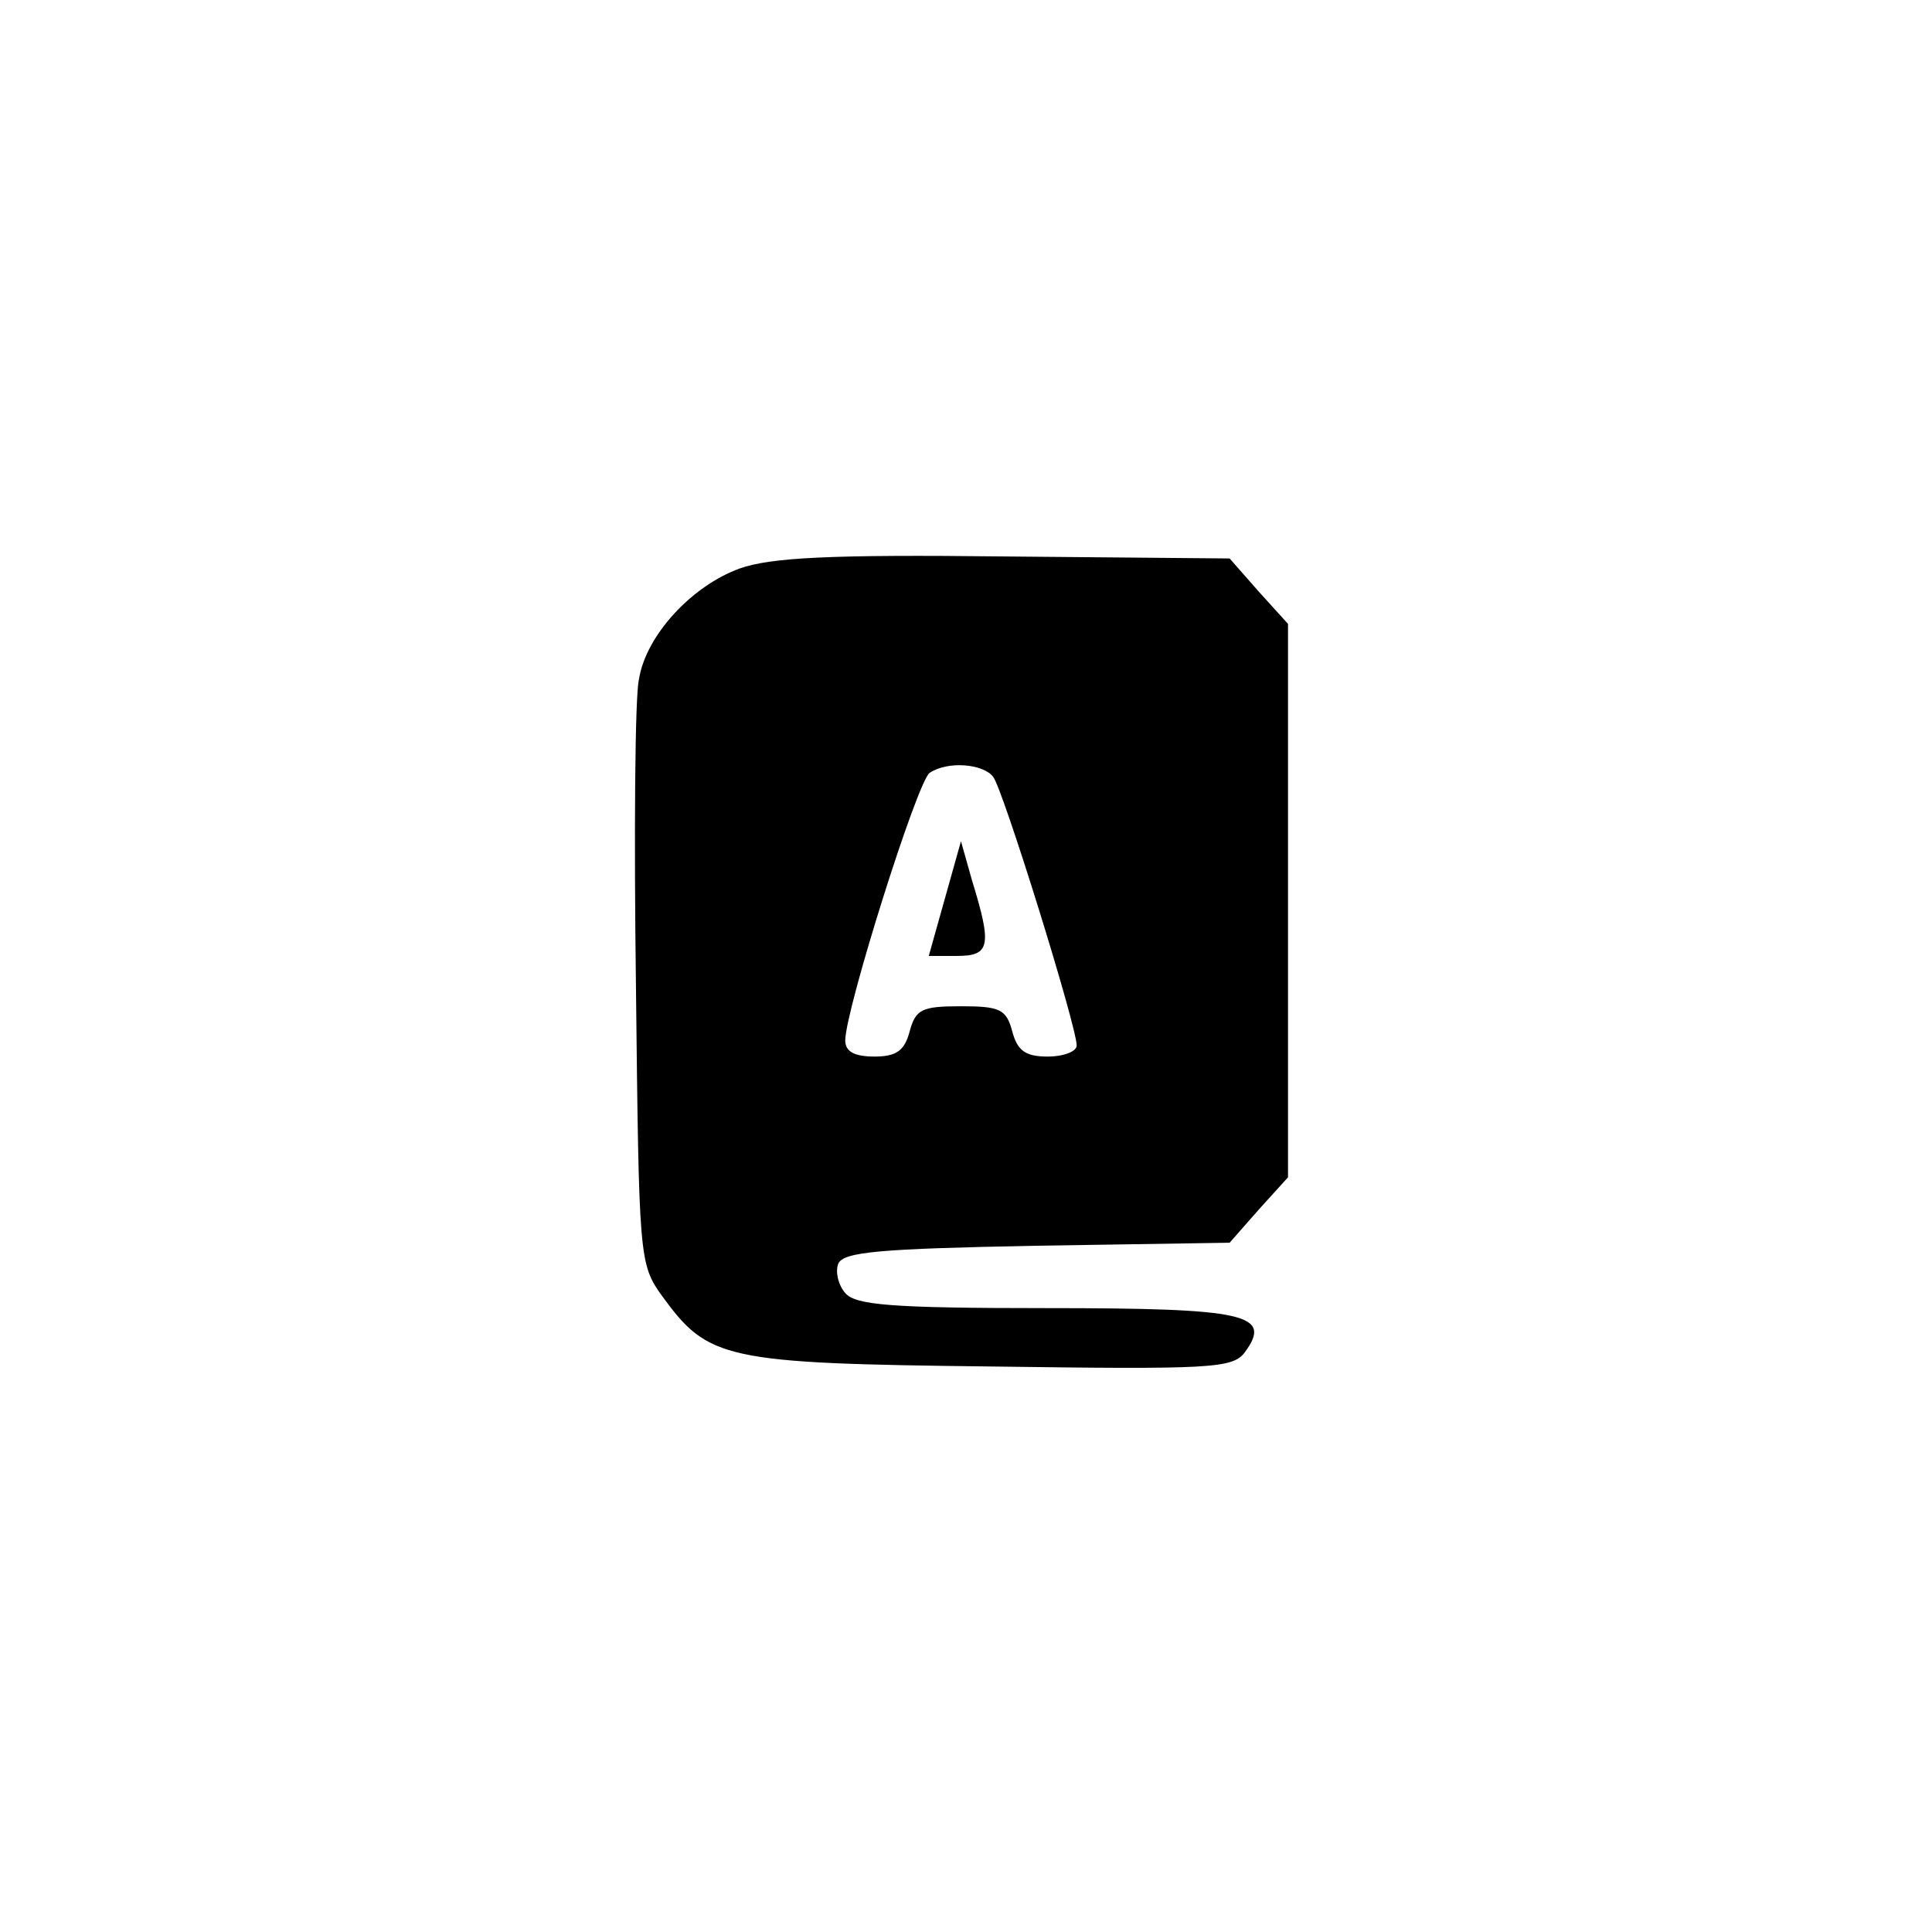 <?xml version="1.0" standalone="no"?>
<!DOCTYPE svg PUBLIC "-//W3C//DTD SVG 20010904//EN"
 "http://www.w3.org/TR/2001/REC-SVG-20010904/DTD/svg10.dtd">
<svg version="1.0" xmlns="http://www.w3.org/2000/svg"
 width="192pt" height="192pt" viewBox="0 0 192 192"
 preserveAspectRatio="xMidYMid meet">
<g transform="translate(0,192) scale(0.1,-0.1)"
fill="#000000" stroke="none">
811 c445 -92 729 -532 635 -987 -62 -301 -295 -546 -601 -630 -91 -26 -329
-26 -420 0 -291 80 -516 305 -596 596 -26 91 -26 329 0 420 120 433 542 692
982 601z"/>
<path d="M735 1355 c-47 -17 -93 -66 -100 -110 -4 -16 -5 -154 -3 -305 3 -270
3 -276 26 -308 46 -63 61 -67 327 -70 218 -3 240 -2 252 14 28 38 2 44 -197
44 -154 0 -190 3 -200 15 -7 8 -10 21 -7 29 5 12 41 15 197 18 l192 3 29 33
29 32 0 275 0 275 -29 32 -29 33 -224 2 c-173 2 -232 -1 -263 -12z m252 -207
c10 -13 83 -248 83 -267 0 -6 -13 -11 -29 -11 -22 0 -30 6 -35 25 -6 22 -12
25 -51 25 -39 0 -45 -3 -51 -25 -5 -19 -13 -25 -35 -25 -20 0 -29 5 -29 16 0
30 72 259 84 266 18 12 53 9 63 -4z"/>
<path d="M939 1027 l-16 -57 28 0 c33 0 35 10 15 75 l-11 39 -16 -57z"/>
</g>
</svg>
